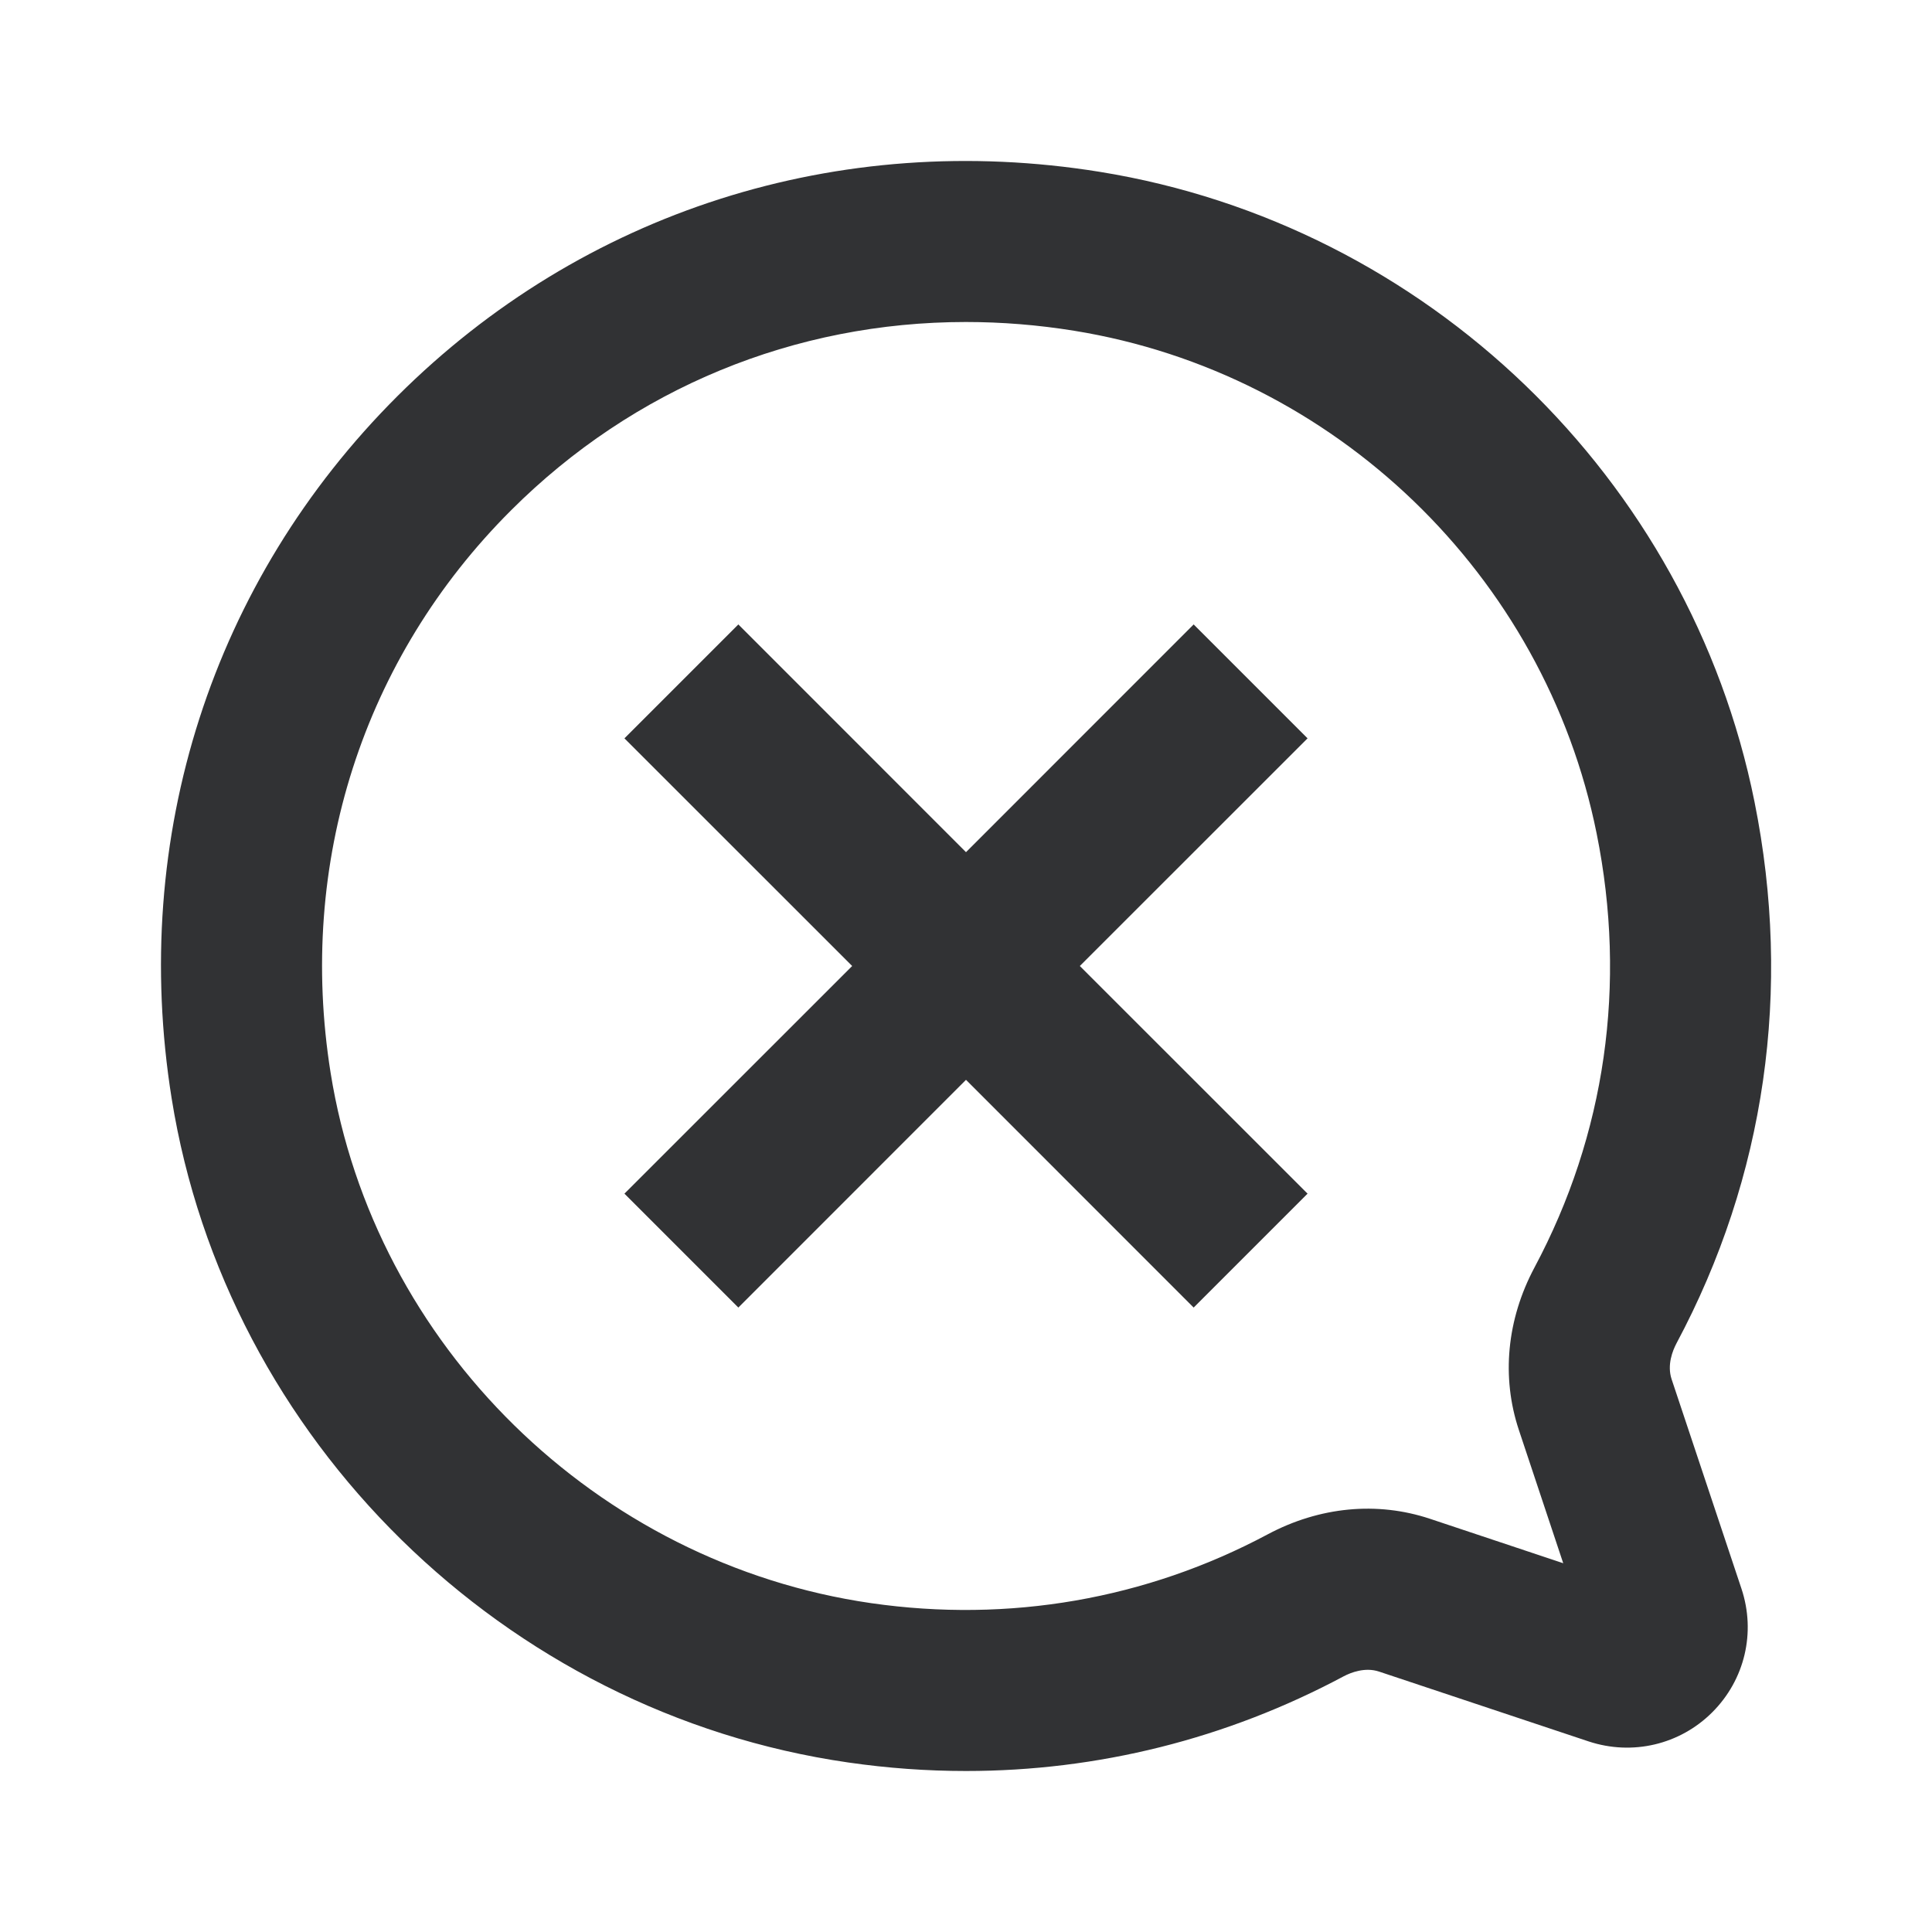 <svg width="24" height="24" viewBox="0 0 24 24" fill="none" xmlns="http://www.w3.org/2000/svg">
<g id="chat-cancel">
<path id="Union" fill-rule="evenodd" clip-rule="evenodd" d="M20.825 16.689C20.778 16.779 20.707 16.955 20.765 17.132L21.633 19.735C21.814 20.278 21.675 20.866 21.271 21.27C20.866 21.675 20.276 21.811 19.736 21.633L17.131 20.765C16.957 20.707 16.78 20.777 16.691 20.824C15.235 21.602 13.636 22 12 22C11.515 22 11.026 21.965 10.536 21.894C6.266 21.278 2.81 17.884 2.132 13.643C1.613 10.397 2.636 7.218 4.936 4.922C7.238 2.625 10.421 1.611 13.664 2.135C17.718 2.791 20.985 5.935 21.795 9.96C22.265 12.295 21.93 14.622 20.825 16.689ZM18.868 17.764C18.649 17.107 18.718 16.391 19.061 15.747C19.944 14.094 20.212 12.229 19.834 10.354C19.188 7.143 16.58 4.633 13.345 4.109C12.894 4.036 12.443 4 11.999 4C9.877 4 7.872 4.818 6.35 6.338C4.508 8.175 3.691 10.723 4.107 13.327C4.648 16.713 7.41 19.422 10.822 19.915C12.533 20.162 14.239 19.866 15.748 19.06C16.392 18.717 17.106 18.648 17.764 18.867L19.419 19.419L18.868 17.764ZM14.828 7.757L16.243 9.172L13.414 12L16.243 14.828L14.828 16.243L12 13.414L9.172 16.243L7.757 14.828L10.586 12L7.757 9.172L9.172 7.757L12 10.586L14.828 7.757Z" fill="#313234"/>
</g>
</svg>

